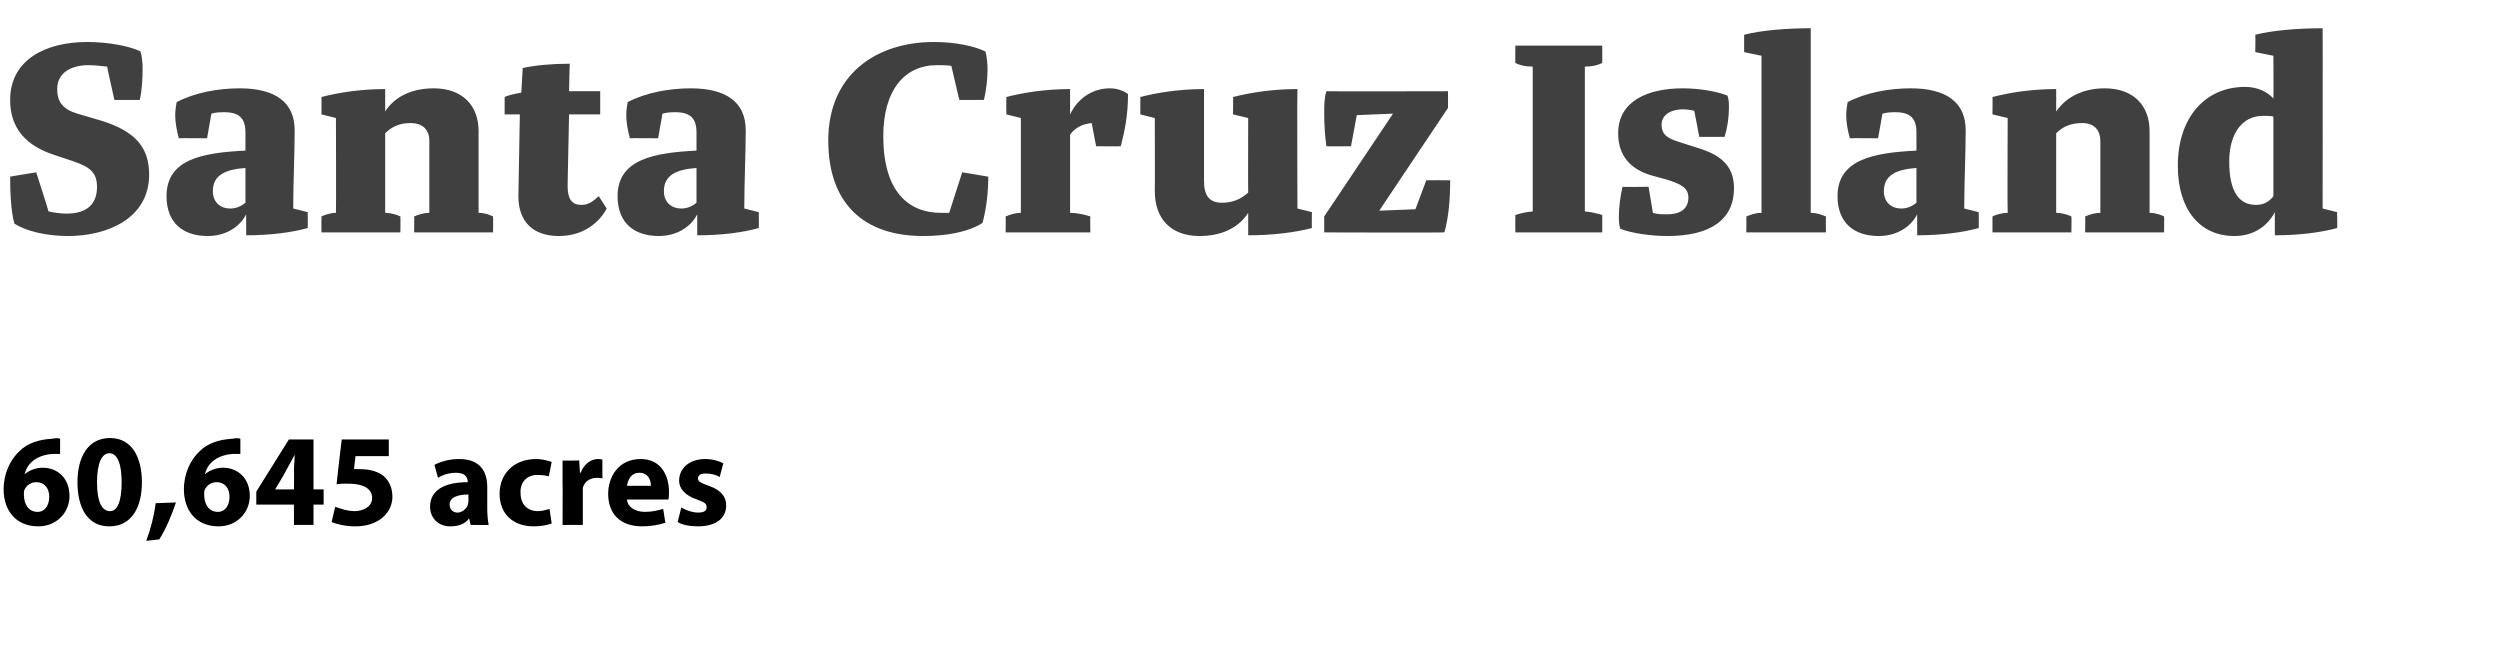 <?xml version="1.0" standalone="no"?><!DOCTYPE svg PUBLIC "-//W3C//DTD SVG 1.1//EN" "http://www.w3.org/Graphics/SVG/1.1/DTD/svg11.dtd"><svg xmlns="http://www.w3.org/2000/svg" version="1.1" width="345.3px" height="90.5px" viewBox="0 0 345.3 90.5">  <desc>Santa Cruz Island 60,645 acres</desc>  <defs/>  <g id="Polygon9700">    <path d="M 8.3 62.7 C 8 62.7 7.7 62.7 7.2 62.7 C 4.8 62.9 3.7 64.2 3.4 65.5 C 3.4 65.5 3.4 65.5 3.4 65.5 C 4 65 4.9 64.6 5.9 64.6 C 7.9 64.6 9.6 66 9.6 68.5 C 9.6 70.8 7.8 72.7 5.3 72.7 C 2.1 72.7 0.5 70.4 0.5 67.6 C 0.5 65.4 1.4 63.5 2.7 62.3 C 3.8 61.2 5.4 60.7 7.2 60.6 C 7.7 60.5 8.1 60.5 8.3 60.6 C 8.3 60.6 8.3 62.7 8.3 62.7 Z M 6.8 68.6 C 6.8 67.5 6.2 66.6 5 66.6 C 4.3 66.6 3.7 67 3.4 67.6 C 3.3 67.8 3.3 68 3.3 68.3 C 3.3 69.6 3.9 70.7 5.2 70.7 C 6.2 70.7 6.8 69.8 6.8 68.6 Z M 19.6 66.6 C 19.6 70.2 18.1 72.7 15.1 72.7 C 12 72.7 10.7 70 10.7 66.6 C 10.7 63.2 12.1 60.5 15.2 60.5 C 18.3 60.5 19.6 63.3 19.6 66.6 Z M 13.4 66.6 C 13.4 69.4 14.1 70.6 15.2 70.6 C 16.2 70.6 16.8 69.3 16.8 66.6 C 16.8 64 16.2 62.6 15.1 62.6 C 14.1 62.6 13.4 63.9 13.4 66.6 Z M 20.2 74.7 C 20.8 73.1 21.3 71.2 21.5 69.5 C 21.5 69.5 24.3 69.4 24.3 69.4 C 23.7 71.2 22.9 73.1 22 74.5 C 22 74.5 20.2 74.7 20.2 74.7 Z M 33.2 62.7 C 32.9 62.7 32.6 62.7 32.1 62.7 C 29.7 62.9 28.6 64.2 28.3 65.5 C 28.3 65.5 28.3 65.5 28.3 65.5 C 28.9 65 29.8 64.6 30.8 64.6 C 32.8 64.6 34.5 66 34.5 68.5 C 34.5 70.8 32.7 72.7 30.2 72.7 C 27 72.7 25.4 70.4 25.4 67.6 C 25.4 65.4 26.3 63.5 27.6 62.3 C 28.7 61.2 30.3 60.7 32.1 60.6 C 32.6 60.5 32.9 60.5 33.2 60.6 C 33.2 60.6 33.2 62.7 33.2 62.7 Z M 31.7 68.6 C 31.7 67.5 31.1 66.6 29.9 66.6 C 29.2 66.6 28.6 67 28.3 67.6 C 28.2 67.8 28.2 68 28.2 68.3 C 28.2 69.6 28.8 70.7 30.1 70.7 C 31.1 70.7 31.7 69.8 31.7 68.6 Z M 40.6 72.5 L 40.6 69.7 L 35.4 69.7 L 35.4 67.9 L 39.9 60.7 L 43.3 60.7 L 43.3 67.6 L 44.7 67.6 L 44.7 69.7 L 43.3 69.7 L 43.3 72.5 L 40.6 72.5 Z M 40.6 67.6 C 40.6 67.6 40.64 65.03 40.6 65 C 40.6 64.3 40.7 63.6 40.7 62.8 C 40.7 62.8 40.7 62.8 40.7 62.8 C 40.3 63.6 39.9 64.3 39.5 65 C 39.55 65.03 38 67.6 38 67.6 L 38 67.6 L 40.6 67.6 Z M 53.7 63 L 49.1 63 C 49.1 63 48.89 64.81 48.9 64.8 C 49.1 64.8 49.4 64.8 49.7 64.8 C 50.8 64.8 51.9 65 52.8 65.6 C 53.6 66.2 54.2 67.2 54.2 68.6 C 54.2 70.8 52.3 72.7 49.1 72.7 C 47.7 72.7 46.5 72.4 45.8 72.1 C 45.8 72.1 46.3 70 46.3 70 C 46.9 70.2 47.9 70.6 49 70.6 C 50.1 70.6 51.4 70 51.4 68.8 C 51.4 67.6 50.4 66.8 48 66.8 C 47.4 66.8 46.9 66.8 46.5 66.9 C 46.45 66.92 47.2 60.7 47.2 60.7 L 53.7 60.7 L 53.7 63 Z M 67.3 70.4 C 67.3 71.2 67.4 72 67.5 72.5 C 67.48 72.53 65 72.5 65 72.5 L 64.8 71.6 C 64.8 71.6 64.77 71.64 64.8 71.6 C 64.2 72.4 63.3 72.7 62.2 72.7 C 60.4 72.7 59.4 71.4 59.4 70 C 59.4 67.7 61.4 66.6 64.6 66.6 C 64.6 66.6 64.6 66.5 64.6 66.5 C 64.6 66 64.3 65.3 63 65.3 C 62 65.3 61.1 65.6 60.5 66 C 60.5 66 60 64.2 60 64.2 C 60.6 63.9 61.8 63.4 63.4 63.4 C 66.4 63.4 67.3 65.2 67.3 67.3 C 67.3 67.3 67.3 70.4 67.3 70.4 Z M 64.7 68.3 C 63.2 68.3 62.1 68.7 62.1 69.7 C 62.1 70.4 62.6 70.8 63.2 70.8 C 63.8 70.8 64.4 70.3 64.6 69.8 C 64.6 69.6 64.7 69.5 64.7 69.3 C 64.7 69.3 64.7 68.3 64.7 68.3 Z M 76.2 72.3 C 75.7 72.5 74.8 72.7 73.7 72.7 C 70.9 72.7 69 71 69 68.2 C 69 65.6 70.8 63.4 74.1 63.4 C 74.8 63.4 75.6 63.6 76.2 63.8 C 76.2 63.8 75.8 65.8 75.8 65.8 C 75.5 65.7 75 65.6 74.2 65.6 C 72.8 65.6 71.8 66.6 71.9 68.1 C 71.9 69.7 72.9 70.6 74.3 70.6 C 74.9 70.6 75.5 70.4 75.9 70.3 C 75.9 70.3 76.2 72.3 76.2 72.3 Z M 77.7 66.6 C 77.7 65.3 77.7 64.4 77.7 63.6 C 77.66 63.65 80 63.6 80 63.6 L 80.1 65.3 C 80.1 65.3 80.2 65.28 80.2 65.3 C 80.7 64 81.7 63.4 82.6 63.4 C 82.9 63.4 83 63.4 83.2 63.5 C 83.2 63.5 83.2 66.1 83.2 66.1 C 83 66 82.7 66 82.4 66 C 81.4 66 80.7 66.6 80.5 67.4 C 80.5 67.6 80.5 67.8 80.5 68 C 80.49 68.03 80.5 72.5 80.5 72.5 L 77.7 72.5 C 77.7 72.5 77.73 66.57 77.7 66.6 Z M 86.6 69 C 86.7 70.1 87.8 70.7 89.1 70.7 C 90.1 70.7 90.8 70.5 91.6 70.3 C 91.6 70.3 91.9 72.2 91.9 72.2 C 91 72.5 89.9 72.7 88.7 72.7 C 85.7 72.7 84 71 84 68.2 C 84 65.9 85.4 63.4 88.5 63.4 C 91.3 63.4 92.4 65.7 92.4 67.9 C 92.4 68.4 92.4 68.8 92.3 69 C 92.3 69 86.6 69 86.6 69 Z M 89.9 67.1 C 89.9 66.4 89.6 65.3 88.3 65.3 C 87.1 65.3 86.7 66.4 86.6 67.1 C 86.6 67.1 89.9 67.1 89.9 67.1 Z M 94.1 70.1 C 94.6 70.4 95.6 70.8 96.4 70.8 C 97.3 70.8 97.6 70.5 97.6 70.1 C 97.6 69.6 97.4 69.4 96.3 69 C 94.5 68.4 93.8 67.4 93.8 66.4 C 93.8 64.7 95.2 63.4 97.4 63.4 C 98.4 63.4 99.4 63.7 99.9 64 C 99.9 64 99.4 65.9 99.4 65.9 C 99 65.6 98.2 65.4 97.5 65.4 C 96.8 65.4 96.4 65.6 96.4 66.1 C 96.4 66.5 96.8 66.7 97.9 67.1 C 99.6 67.7 100.3 68.6 100.3 69.8 C 100.3 71.5 99 72.7 96.4 72.7 C 95.3 72.7 94.2 72.5 93.6 72.1 C 93.6 72.1 94.1 70.1 94.1 70.1 Z " stroke="none" fill="#000"/>  </g>  <g id="Polygon9699">    <path d="M 1.4 24.4 C 1.37 24.39 5 23.8 5 23.8 C 5 23.8 6.74 29.2 6.7 29.2 C 7.6 29.4 8.4 29.5 9.2 29.5 C 11.9 29.5 13.4 28.3 13.4 25.8 C 13.4 23.7 12.2 23 10.2 22.3 C 10.2 22.3 7.5 21.4 7.5 21.4 C 3.8 20.2 1.4 17.9 1.4 13.8 C 1.4 8.2 6.4 5.8 12 5.8 C 15.1 5.8 18 6.4 19.4 7.1 C 19.6 7.7 19.7 8.7 19.7 9.5 C 19.7 10.8 19.6 12.6 19.3 13.8 C 19.26 13.81 15.8 13.8 15.8 13.8 C 15.8 13.8 14.78 9.25 14.8 9.2 C 13.9 9.1 13 9 12.2 9 C 9.9 9 7.9 10 7.9 12.3 C 7.9 14.1 8.7 15.1 10.7 15.7 C 10.7 15.7 14.1 16.7 14.1 16.7 C 18.5 18.1 20.6 20.2 20.6 24.1 C 20.6 30.2 14.8 32.6 9.4 32.6 C 6.3 32.6 3.6 31.9 2 30.9 C 1.5 29.3 1.4 26.3 1.4 24.4 Z M 33.9 20.8 C 33.9 20.8 33.9 18.3 33.9 18.3 C 33.9 16.4 33.1 15.5 31 15.5 C 30.5 15.5 29.8 15.5 29.2 15.7 C 29.2 15.67 28.6 19.1 28.6 19.1 C 28.6 19.1 24.72 19.06 24.7 19.1 C 24.4 18 24.2 16.9 24.2 15.9 C 24.2 15.3 24.3 14.6 24.4 14.1 C 26.9 12.8 30.1 12.2 33.1 12.2 C 38 12.2 40.7 14.1 40.7 18 C 40.7 21.2 40.5 25.2 40.5 28.8 C 40.51 28.8 42.5 29.3 42.5 29.3 C 42.5 29.3 42.53 31.54 42.5 31.5 C 40.3 32.1 37.4 32.5 34 32.5 C 34 32.5 34 29.6 34 29.6 C 33.1 31.4 31.1 32.6 28.7 32.6 C 25.3 32.6 23 30.8 23 27.1 C 23 22 27.9 21.1 33.9 20.8 Z M 33.9 28 C 33.9 28 33.9 23.2 33.9 23.2 C 31.1 23.4 29.4 24.2 29.4 26.4 C 29.4 28 30.5 28.8 31.8 28.8 C 32.6 28.8 33.3 28.5 33.9 28 Z M 46.4 29.4 C 46.44 29.36 46.4 16.3 46.4 16.3 L 44.4 15.8 C 44.4 15.8 44.42 13.37 44.4 13.4 C 46.7 12.8 49.8 12.3 53.2 12.3 C 53.2 12.3 53.2 15.4 53.2 15.4 C 54.6 13.2 57.1 12.2 59.9 12.2 C 63.9 12.2 66.1 14.6 66.1 18.1 C 66.1 18.1 66.1 29.4 66.1 29.4 C 67 29.4 67.7 29.7 68.1 29.9 C 68.13 29.89 68.1 32.1 68.1 32.1 L 57.2 32.1 C 57.2 32.1 57.23 29.89 57.2 29.9 C 57.7 29.7 58.4 29.4 59.3 29.4 C 59.3 29.4 59.3 19.5 59.3 19.5 C 59.3 17.9 58.4 17 56.7 17 C 55.5 17 54.3 17.3 53.2 18.4 C 53.2 18.4 53.2 29.4 53.2 29.4 C 54.1 29.4 54.9 29.7 55.3 29.9 C 55.33 29.89 55.3 32.1 55.3 32.1 L 44.4 32.1 C 44.4 32.1 44.38 29.89 44.4 29.9 C 44.8 29.7 45.6 29.4 46.4 29.4 Z M 72 12.8 C 72 12.8 72.2 9.4 72.2 9.4 C 73.9 9 76.4 8.8 78.7 8.8 C 78.67 8.8 78.6 12.6 78.6 12.6 L 82.9 12.6 L 82.9 15.8 L 78.6 15.8 C 78.6 15.8 78.39 25.73 78.4 25.7 C 78.4 27.5 79 28.3 80.3 28.3 C 81.3 28.3 81.9 27.8 82.7 27.1 C 82.7 27.1 83.8 28.8 83.8 28.8 C 82.8 30.7 80.6 32.6 77.2 32.6 C 73.6 32.6 71.6 30.6 71.6 27.1 C 71.6 27.06 71.8 15.8 71.8 15.8 L 69.7 15.8 C 69.7 15.8 69.71 13.45 69.7 13.4 C 70.1 13.2 70.8 13 72 12.8 Z M 96.2 20.8 C 96.2 20.8 96.2 18.3 96.2 18.3 C 96.2 16.4 95.4 15.5 93.3 15.5 C 92.8 15.5 92.2 15.5 91.5 15.7 C 91.51 15.67 90.9 19.1 90.9 19.1 C 90.9 19.1 87.03 19.06 87 19.1 C 86.7 18 86.5 16.9 86.5 15.9 C 86.5 15.3 86.6 14.6 86.7 14.1 C 89.2 12.8 92.4 12.2 95.4 12.2 C 100.3 12.2 103 14.1 103 18 C 103 21.2 102.8 25.2 102.8 28.8 C 102.82 28.8 104.8 29.3 104.8 29.3 C 104.8 29.3 104.84 31.54 104.8 31.5 C 102.6 32.1 99.8 32.5 96.3 32.5 C 96.3 32.5 96.3 29.6 96.3 29.6 C 95.4 31.4 93.4 32.6 91 32.6 C 87.6 32.6 85.3 30.8 85.3 27.1 C 85.3 22 90.3 21.1 96.2 20.8 Z M 96.2 28 C 96.2 28 96.2 23.2 96.2 23.2 C 93.4 23.4 91.7 24.2 91.7 26.4 C 91.7 28 92.8 28.8 94.1 28.8 C 94.9 28.8 95.6 28.5 96.2 28 Z M 129 5.8 C 132.1 5.8 134.6 6.4 136.1 7.1 C 136.3 7.7 136.4 8.8 136.4 9.6 C 136.4 10.9 136.2 12.6 135.9 13.8 C 135.94 13.81 132.5 13.8 132.5 13.8 C 132.5 13.8 131.42 9.13 131.4 9.1 C 130.8 9 130.1 9 129.4 9 C 124.9 9 122 12.5 122 18.8 C 122 26.4 125.4 29.4 130 29.4 C 130.3 29.4 130.7 29.4 131.1 29.4 C 131.09 29.4 132.9 23.8 132.9 23.8 C 132.9 23.8 136.51 24.39 136.5 24.4 C 136.5 26.3 136.3 28.6 135.7 30.8 C 133.8 32 130.9 32.6 127.5 32.6 C 119.3 32.6 114.4 28.1 114.4 19.4 C 114.4 10.3 121 5.8 129 5.8 Z M 141 29.4 C 140.99 29.36 141 16.3 141 16.3 L 139 15.8 C 139 15.8 138.97 13.37 139 13.4 C 141.3 12.8 144.4 12.3 147.8 12.3 C 147.8 12.3 147.8 15.8 147.8 15.8 C 149 13.3 151.2 12.2 153.3 12.2 C 154.2 12.2 155.2 12.5 155.8 13 C 155.8 15.8 155.4 17.9 154.8 20.2 C 154.76 20.23 151.4 20.2 151.4 20.2 C 151.4 20.2 150.76 16.96 150.8 17 C 149.6 17.1 148.5 17.6 147.8 18.6 C 147.8 18.6 147.8 29.4 147.8 29.4 C 148.9 29.4 150 29.7 150.6 29.9 C 150.56 29.89 150.6 32.1 150.6 32.1 L 138.9 32.1 C 138.9 32.1 138.93 29.89 138.9 29.9 C 139.4 29.7 140.1 29.4 141 29.4 Z M 157.5 15.8 C 157.5 15.8 157.51 13.37 157.5 13.4 C 159.8 12.8 162.9 12.3 166.3 12.3 C 166.3 12.3 166.3 25 166.3 25 C 166.3 27 167 28 168.8 28 C 170.1 28 171.3 27.6 172.4 26.6 C 172.37 26.57 172.4 16.3 172.4 16.3 L 170.3 15.8 C 170.3 15.8 170.35 13.37 170.3 13.4 C 172.7 12.8 175.7 12.3 179.2 12.3 C 179.15 12.32 179.2 28.8 179.2 28.8 L 181.2 29.3 C 181.2 29.3 181.17 31.54 181.2 31.5 C 178.9 32.1 175.8 32.5 172.4 32.5 C 172.4 32.5 172.4 29.4 172.4 29.4 C 171 31.6 168.5 32.6 165.7 32.6 C 161.7 32.6 159.5 30.2 159.5 26.4 C 159.53 26.41 159.5 16.3 159.5 16.3 L 157.5 15.8 Z M 182.9 15.6 C 182.9 14.5 182.9 13.6 183.2 12.6 C 183.19 12.64 200 12.6 200 12.6 L 200 14.9 L 190.5 29.1 L 195.5 28.9 L 197 24.9 C 197 24.9 200.28 24.88 200.3 24.9 C 200.3 27.4 200.1 30 199.5 32.1 C 199.51 32.15 182.9 32.1 182.9 32.1 L 182.9 29.9 L 192.4 15.7 L 187.4 15.9 L 186.6 20.2 C 186.6 20.2 183.23 20.23 183.2 20.2 C 183 18.7 182.9 17.3 182.9 15.6 Z M 211.7 29.2 C 211.7 29.2 211.7 9.2 211.7 9.2 C 210.6 9.2 209.9 9 209.3 8.7 C 209.28 8.72 209.3 6.3 209.3 6.3 L 221.3 6.3 C 221.3 6.3 221.32 8.72 221.3 8.7 C 220.7 9 219.9 9.2 218.9 9.2 C 218.9 9.2 218.9 29.2 218.9 29.2 C 219.9 29.3 220.7 29.5 221.3 29.7 C 221.32 29.72 221.3 32.1 221.3 32.1 L 209.3 32.1 C 209.3 32.1 209.28 29.72 209.3 29.7 C 209.9 29.5 210.6 29.3 211.7 29.2 Z M 223.6 29.9 C 223.6 28.6 223.8 27.1 224.1 25.8 C 224.1 25.85 227.7 25.8 227.7 25.8 C 227.7 25.8 228.3 29.44 228.3 29.4 C 228.9 29.6 229.6 29.6 230.3 29.6 C 232 29.6 233.2 28.9 233.2 27.3 C 233.2 25.9 232.1 25.4 230.2 24.8 C 230.2 24.8 228 24.2 228 24.2 C 225.4 23.4 223.5 21.7 223.5 18.4 C 223.5 13.9 227.7 12.2 232.4 12.2 C 234.6 12.2 237.1 12.6 238.6 13.2 C 238.8 13.7 238.8 14.4 238.8 14.9 C 238.8 16.2 238.6 17.6 238.2 18.9 C 238.24 18.9 234.7 18.9 234.7 18.9 C 234.7 18.9 234.04 15.35 234 15.3 C 233.6 15.2 233 15.1 232.4 15.1 C 230.9 15.1 229.5 15.8 229.5 17.2 C 229.5 18.8 230.6 19.2 232.2 19.7 C 232.2 19.7 234.4 20.4 234.4 20.4 C 237.4 21.3 239.5 22.7 239.5 26 C 239.5 30.3 236.3 32.6 230.3 32.6 C 228 32.6 225.3 32.2 223.8 31.6 C 223.6 31.1 223.6 30.4 223.6 29.9 Z M 243.3 29.4 C 243.29 29.36 243.3 7.7 243.3 7.7 L 240.9 7.2 C 240.9 7.2 240.9 4.81 240.9 4.8 C 243.2 4.2 246.7 3.9 250.1 3.9 C 250.1 3.9 250.1 29.4 250.1 29.4 C 251 29.4 251.7 29.7 252.2 29.9 C 252.17 29.89 252.2 32.1 252.2 32.1 L 241.2 32.1 C 241.2 32.1 241.23 29.89 241.2 29.9 C 241.7 29.7 242.4 29.4 243.3 29.4 Z M 264.7 20.8 C 264.7 20.8 264.7 18.3 264.7 18.3 C 264.7 16.4 263.9 15.5 261.8 15.5 C 261.3 15.5 260.7 15.5 260 15.7 C 260.01 15.67 259.4 19.1 259.4 19.1 C 259.4 19.1 255.52 19.06 255.5 19.1 C 255.2 18 255 16.9 255 15.9 C 255 15.3 255.1 14.6 255.2 14.1 C 257.7 12.8 260.9 12.2 263.9 12.2 C 268.8 12.2 271.5 14.1 271.5 18 C 271.5 21.2 271.3 25.2 271.3 28.8 C 271.32 28.8 273.3 29.3 273.3 29.3 C 273.3 29.3 273.33 31.54 273.3 31.5 C 271.1 32.1 268.2 32.5 264.8 32.5 C 264.8 32.5 264.8 29.6 264.8 29.6 C 263.9 31.4 261.9 32.6 259.5 32.6 C 256.1 32.6 253.8 30.8 253.8 27.1 C 253.8 22 258.8 21.1 264.7 20.8 Z M 264.7 28 C 264.7 28 264.7 23.2 264.7 23.2 C 261.9 23.4 260.2 24.2 260.2 26.4 C 260.2 28 261.3 28.8 262.6 28.8 C 263.4 28.8 264.1 28.5 264.7 28 Z M 277.3 29.4 C 277.25 29.36 277.3 16.3 277.3 16.3 L 275.2 15.8 C 275.2 15.8 275.23 13.37 275.2 13.4 C 277.5 12.8 280.6 12.3 284 12.3 C 284 12.3 284 15.4 284 15.4 C 285.5 13.2 288 12.2 290.7 12.2 C 294.7 12.2 296.9 14.6 296.9 18.1 C 296.9 18.1 296.9 29.4 296.9 29.4 C 297.8 29.4 298.5 29.7 298.9 29.9 C 298.94 29.89 298.9 32.1 298.9 32.1 L 288 32.1 C 288 32.1 288.04 29.89 288 29.9 C 288.5 29.7 289.2 29.4 290.1 29.4 C 290.1 29.4 290.1 19.5 290.1 19.5 C 290.1 17.9 289.2 17 287.6 17 C 286.3 17 285.1 17.3 284 18.4 C 284 18.4 284 29.4 284 29.4 C 284.9 29.4 285.7 29.7 286.1 29.9 C 286.14 29.89 286.1 32.1 286.1 32.1 L 275.2 32.1 C 275.2 32.1 275.19 29.89 275.2 29.9 C 275.6 29.7 276.4 29.4 277.3 29.4 Z M 310.1 12 C 311.8 12 313.2 12.7 314 13.6 C 314.04 13.61 314 7.7 314 7.7 L 311.5 7.2 C 311.5 7.2 311.54 4.81 311.5 4.8 C 313.8 4.2 317.4 3.9 320.8 3.9 C 320.83 3.88 320.8 28.8 320.8 28.8 L 322.8 29.3 C 322.8 29.3 322.85 31.54 322.8 31.5 C 320.6 32.1 317.6 32.5 314.2 32.5 C 314.2 32.5 314.2 29.3 314.2 29.3 C 313.1 31.4 311.1 32.6 308.6 32.6 C 303.9 32.6 300.8 29 300.8 22.9 C 300.8 16.2 304.6 12 310.1 12 Z M 314 27.1 C 314 27.1 314 16.1 314 16.1 C 313.6 16 313.1 16 312.6 16 C 309.5 16 307.9 18.7 307.9 22.3 C 307.9 26.7 309.4 28.3 311.6 28.3 C 312.6 28.3 313.4 27.9 314 27.1 Z " stroke="none" fill="#404040"/>  </g></svg>
